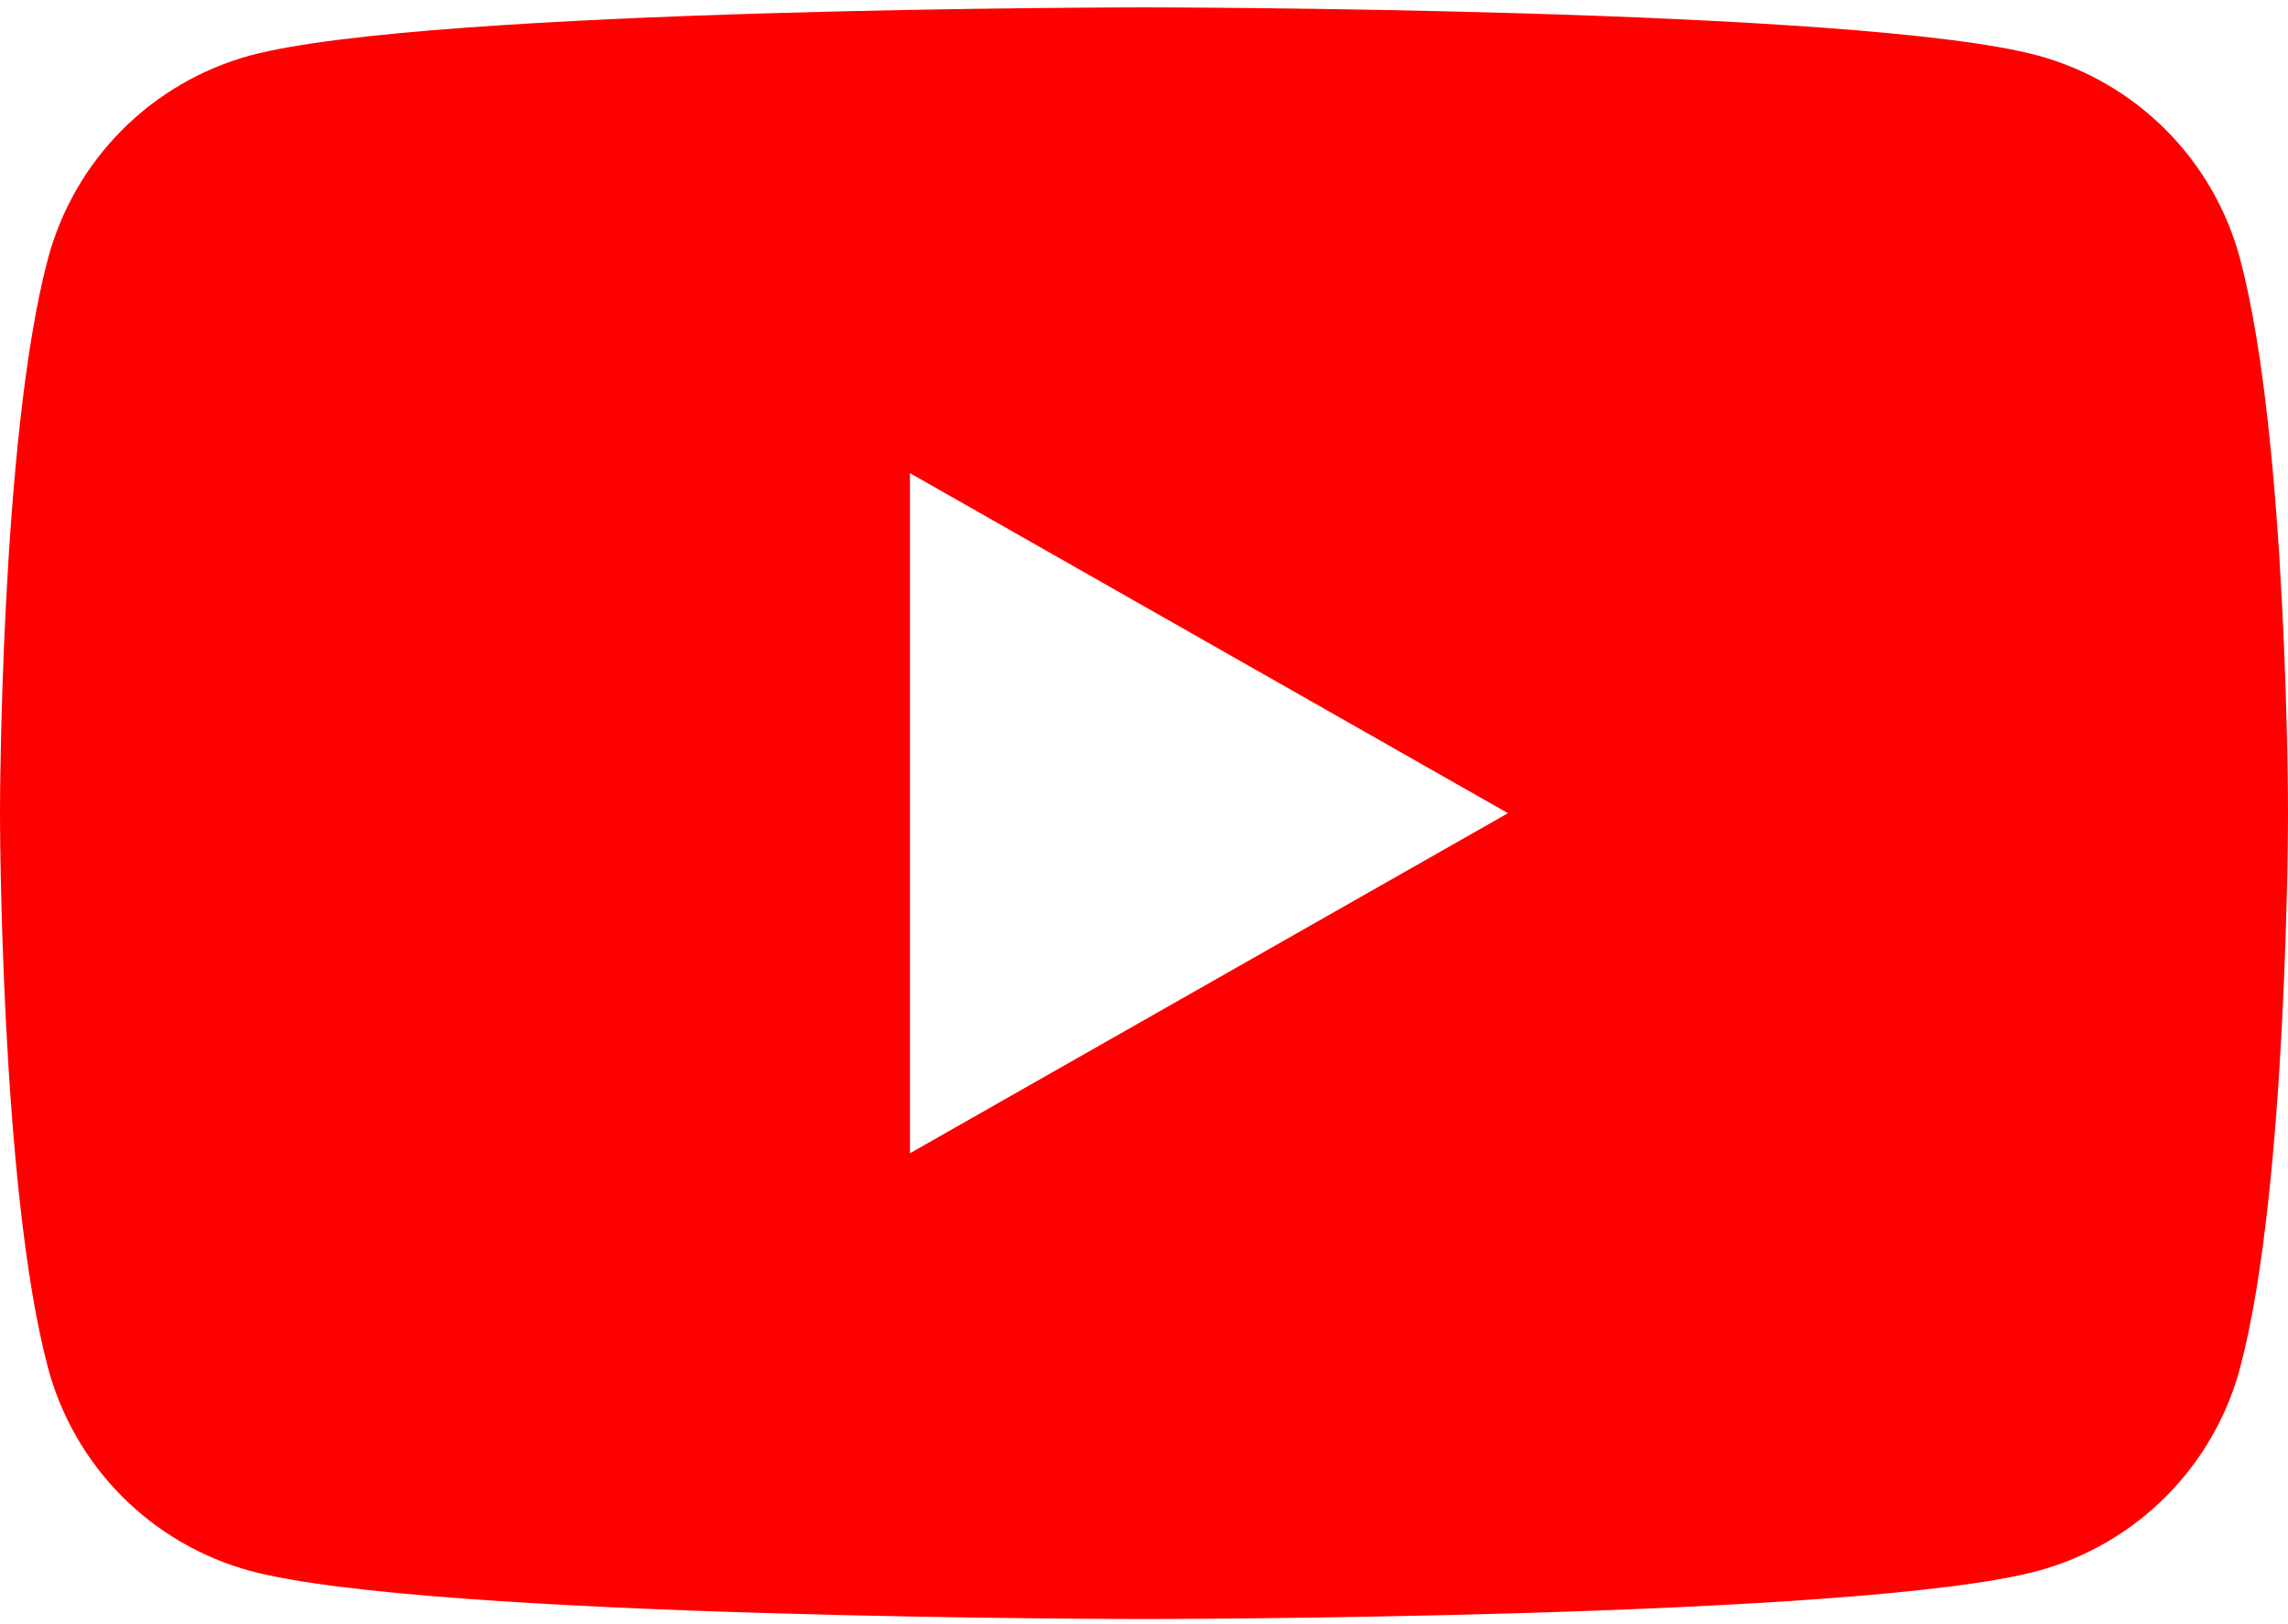 <svg width="100" height="71" viewBox="0 0 100 71" fill="none" xmlns="http://www.w3.org/2000/svg">
<path d="M97.908 11.327C97.343 9.199 96.229 7.257 94.677 5.695C93.126 4.133 91.191 3.006 89.067 2.427C81.271 0.323 50 0.323 50 0.323C50 0.323 18.729 0.323 10.929 2.427C8.806 3.007 6.872 4.135 5.321 5.697C3.77 7.258 2.657 9.2 2.092 11.327C0 19.177 0 35.552 0 35.552C0 35.552 0 51.927 2.092 59.777C2.657 61.905 3.771 63.848 5.322 65.41C6.874 66.972 8.809 68.099 10.933 68.677C18.729 70.782 50 70.782 50 70.782C50 70.782 81.271 70.782 89.071 68.677C91.195 68.099 93.13 66.972 94.682 65.41C96.234 63.848 97.348 61.906 97.912 59.777C100 51.927 100 35.552 100 35.552C100 35.552 100 19.177 97.908 11.327ZM39.771 50.419V20.686L65.908 35.552L39.771 50.419Z" fill="#FF0000"/>
</svg>
